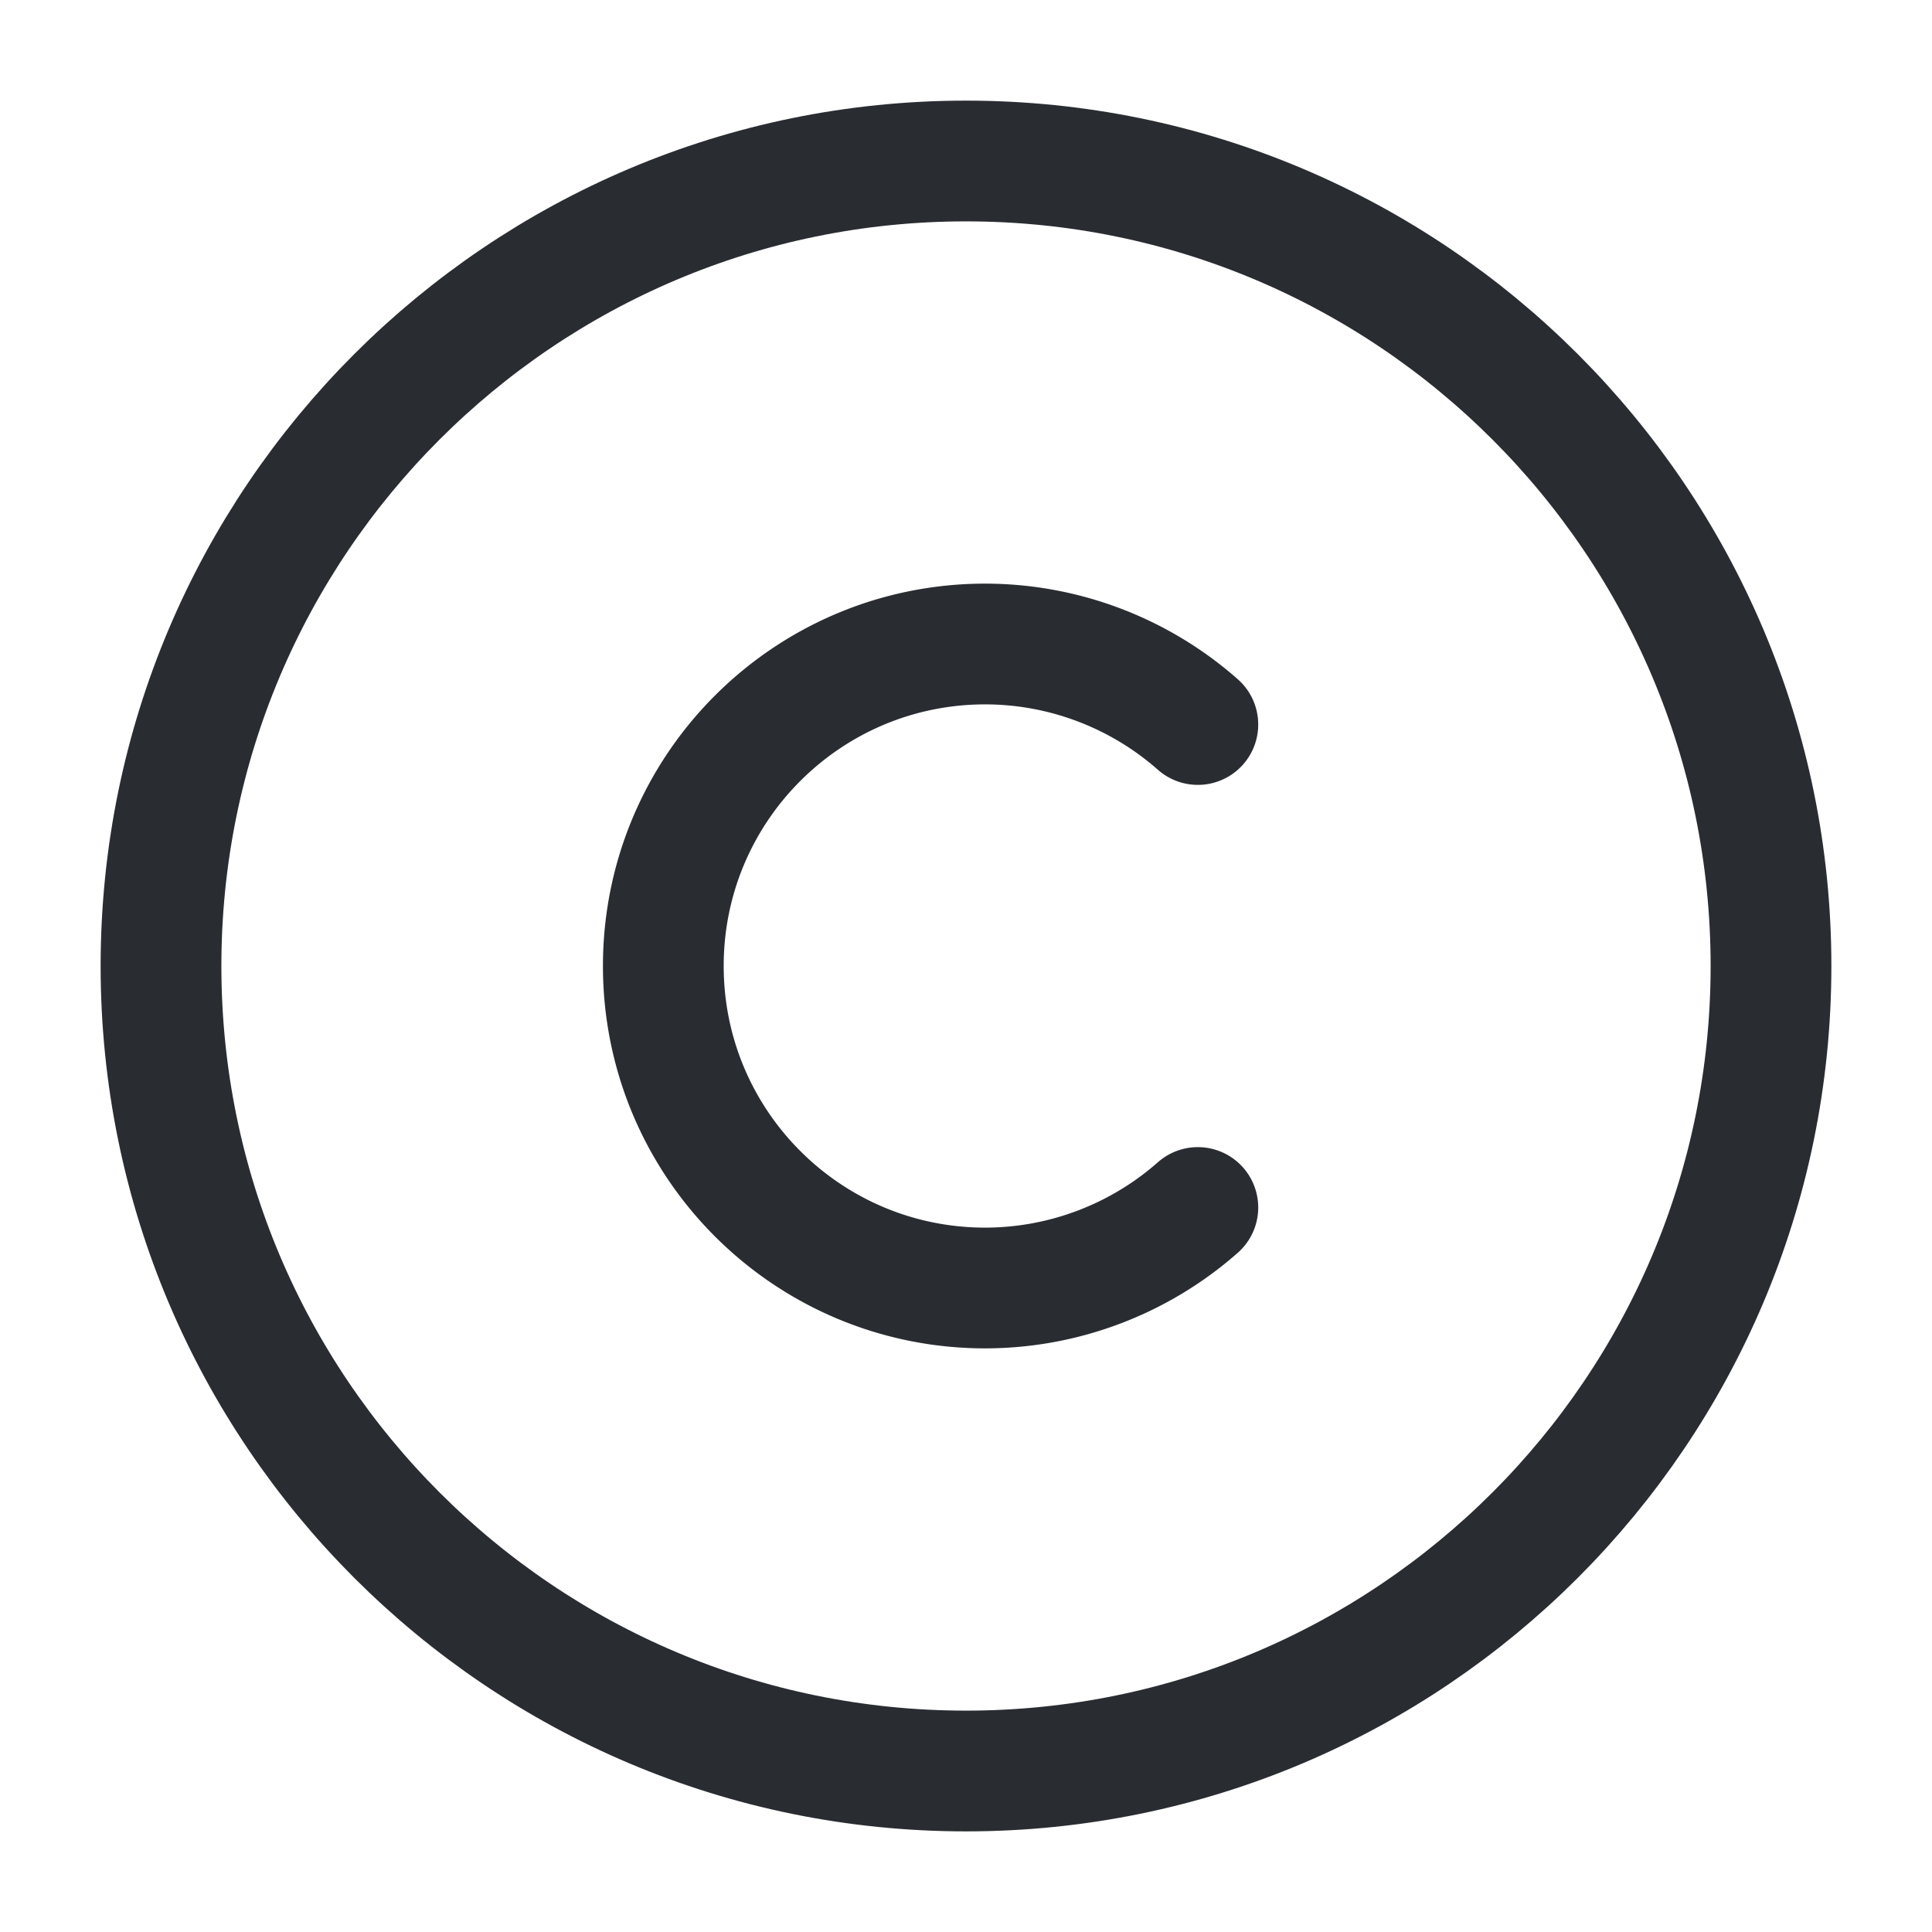 <svg xmlns="http://www.w3.org/2000/svg" width="24" height="24" fill="none"><path stroke="#292D32" stroke-linecap="round" stroke-linejoin="round" stroke-width="1.5" d="M12 22C6.48 22 2 17.52 2 12S6.48 2 12 2s10 4.48 10 10-4.48 10-10 10"/><path stroke="#292D32" stroke-linecap="round" stroke-linejoin="round" stroke-width="1.5" d="M14.88 15a4 4 0 0 1-2.64 1c-2.21 0-4-1.79-4-4s1.79-4 4-4a4 4 0 0 1 2.64 1"/></svg>